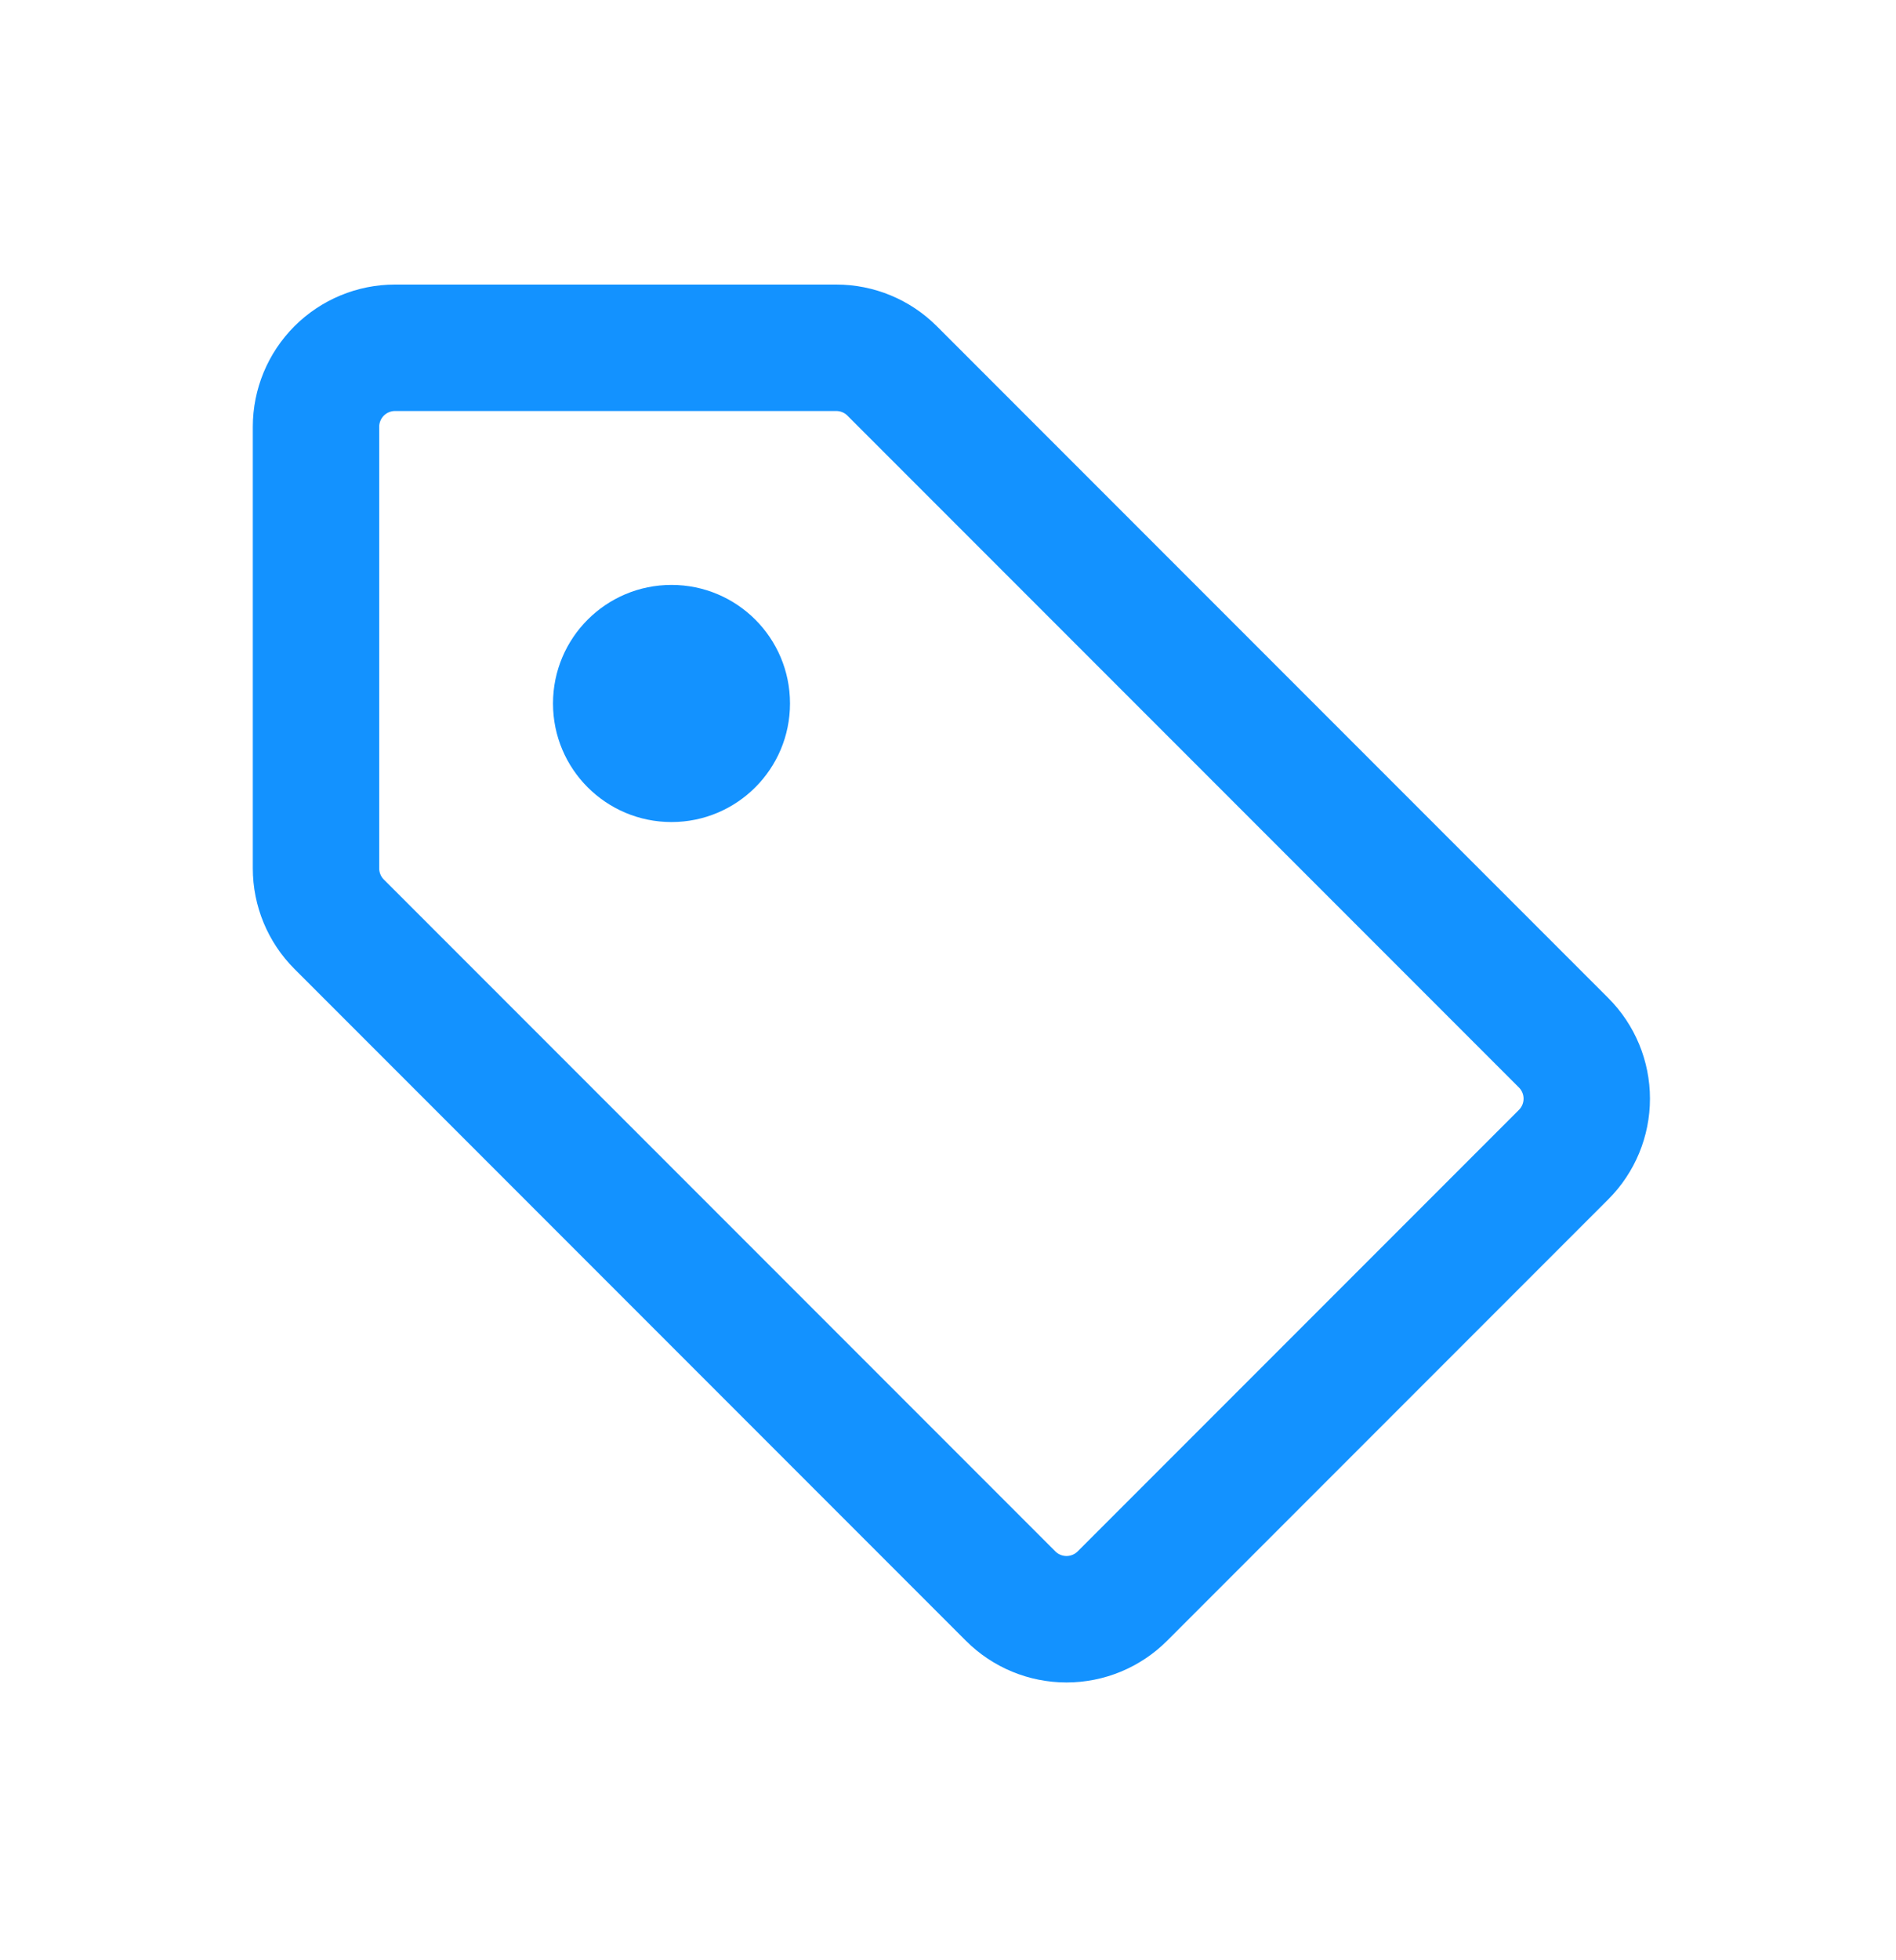 <svg width="30" height="31" viewBox="0 0 30 31" fill="none" xmlns="http://www.w3.org/2000/svg">
<path d="M5 13.732V6.75C5 6.418 5.132 6.101 5.366 5.866C5.601 5.632 5.918 5.5 6.25 5.5H13.232C13.564 5.5 13.882 5.632 14.116 5.866L24.741 16.491C24.976 16.726 25.107 17.044 25.107 17.375C25.107 17.706 24.976 18.024 24.741 18.259L17.759 25.241C17.524 25.476 17.206 25.607 16.875 25.607C16.544 25.607 16.226 25.476 15.991 25.241L5.366 14.616C5.132 14.382 5 14.064 5 13.732Z" stroke="#1392FF" stroke-width="2" stroke-linejoin="round"/>
<path d="M10.625 13C11.661 13 12.5 12.161 12.5 11.125C12.5 10.089 11.661 9.25 10.625 9.25C9.589 9.25 8.75 10.089 8.75 11.125C8.75 12.161 9.589 13 10.625 13Z" fill="#1392FF"/>
</svg>
